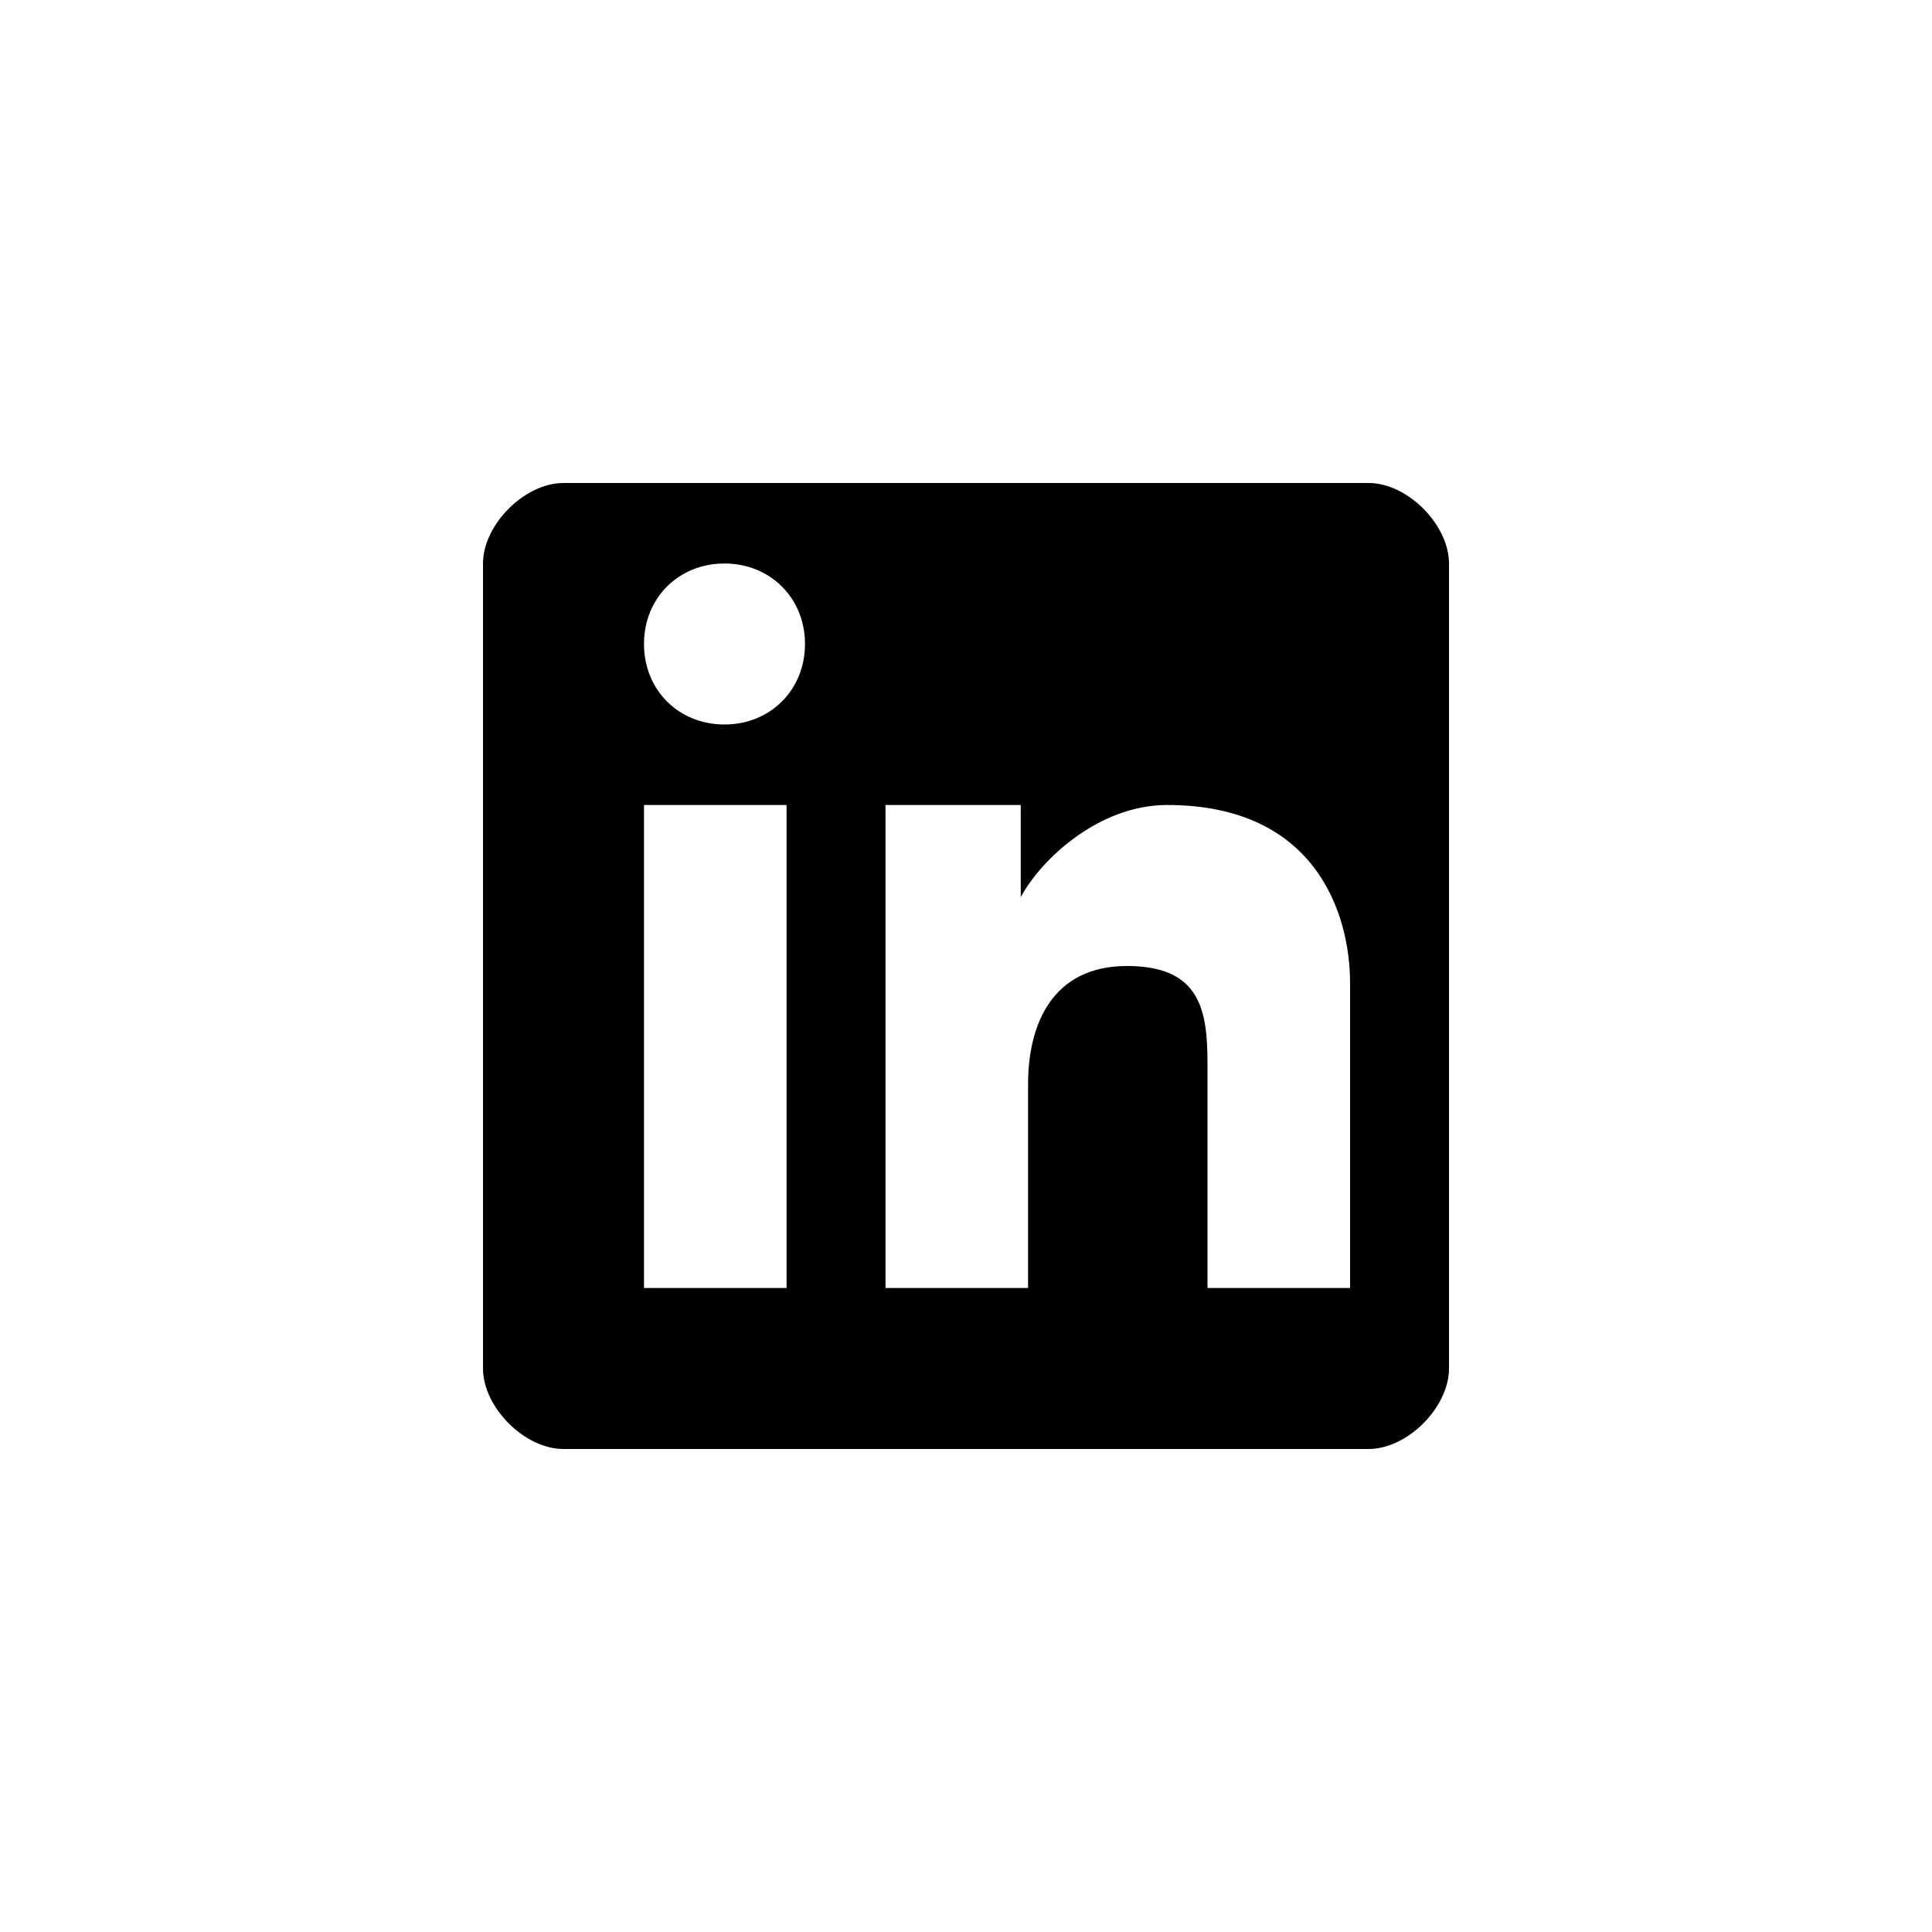 <svg xmlns="http://www.w3.org/2000/svg" width="24" height="24" viewBox="0 0 24 24">
  <path d="M7,6 L17,6 C17.489,6 18,6.522 18,7 L18,17 C18,17.478 17.489,18 17,18 L7,18 C6.512,18 6,17.478 6,17 L6,7 C6,6.522 6.512,6 7,6 Z M16.771,16 L16.771,12.211 C16.771,11.356 16.349,10 14.5,10 C13.634,10 12.917,10.696 12.68,11.146 L12.68,10 L11,10 L11,16 L12.771,16 L12.771,13.469 C12.771,12.721 13.074,12 14,12 C14.913,12 15,12.551 15,13.215 L15,16 L16.771,16 Z M9,9 C9.569,9 10,8.57 10,8 C10,7.43 9.569,7 9,7 C8.428,7 8,7.43 8,8 C8,8.57 8.428,9 9,9 Z M8,16 L9.771,16 L9.771,10 L8,10 L8,16 Z"/>
</svg>
